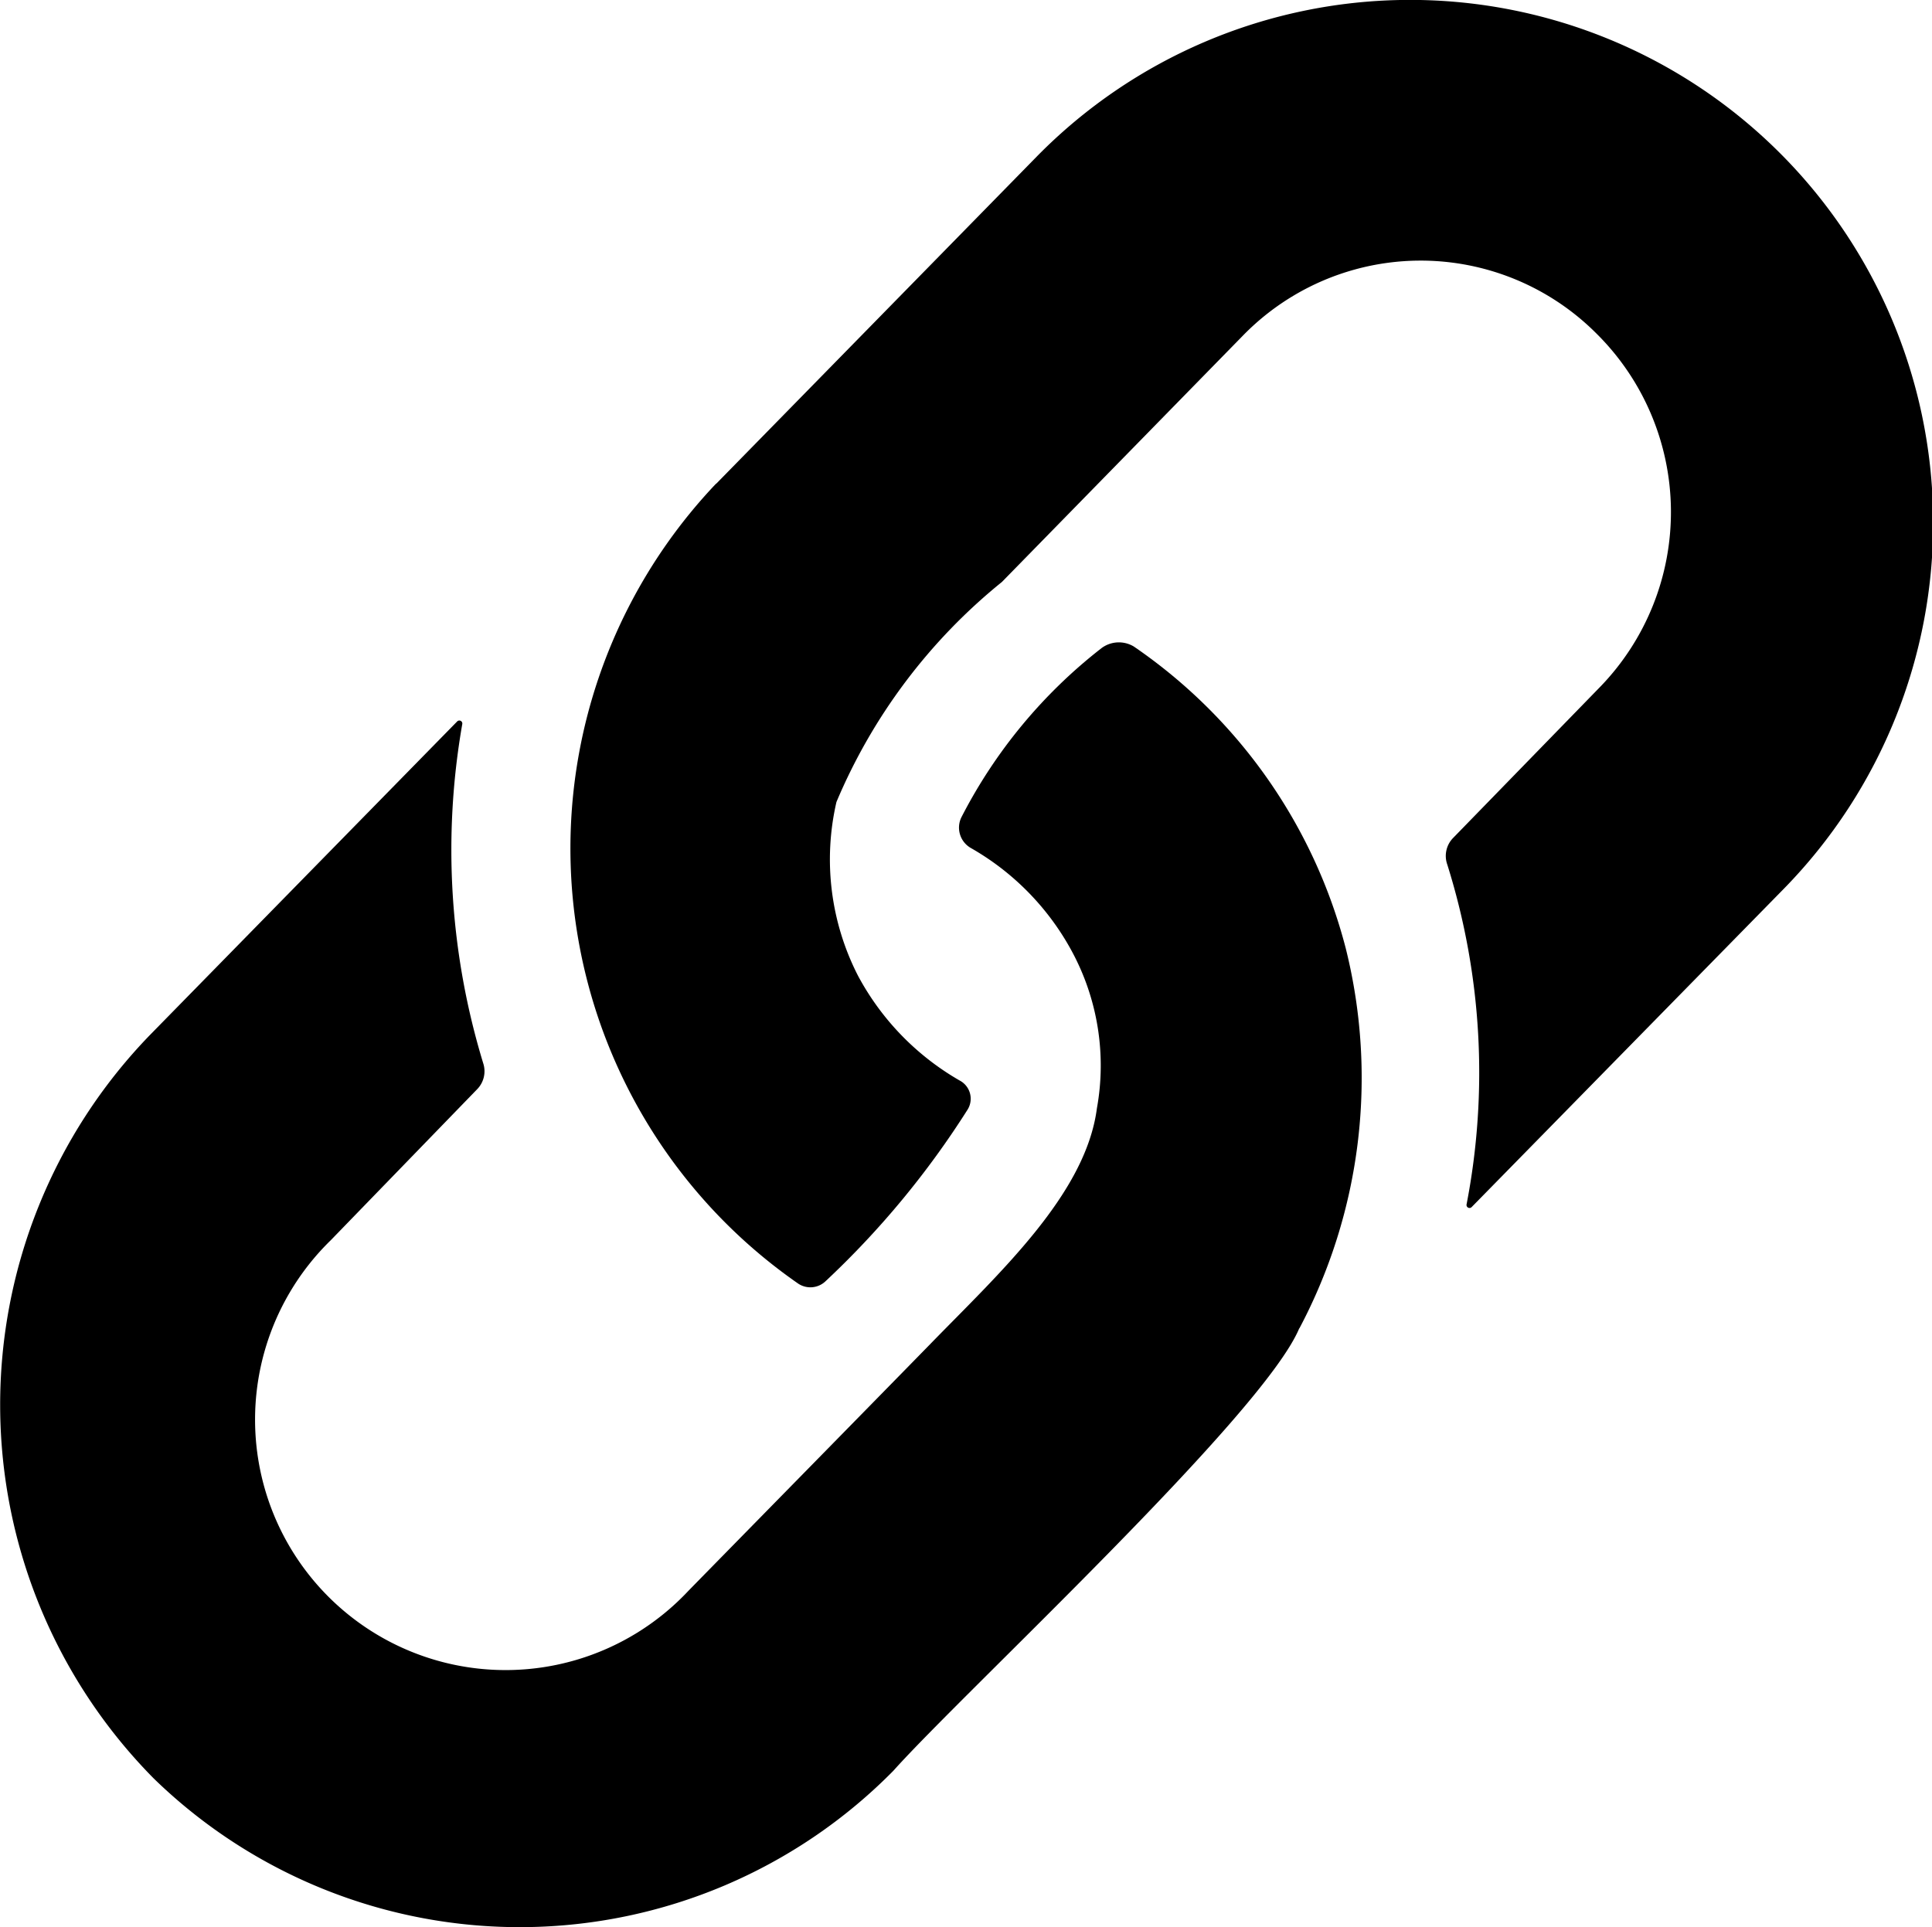 <svg xmlns="http://www.w3.org/2000/svg" width="19.991" height="19.945" viewBox="0 0 19.991 19.945">
  <g id="_002-url" data-name="002-url" transform="translate(0 0)">
    <path id="Path" d="M1.5,5.012a5.482,5.482,0,0,0,.857,8.273.227.227,0,0,0,.284-.027,9.1,9.1,0,0,0,1.469-1.776.213.213,0,0,0-.084-.3A2.743,2.743,0,0,1,2.976,10.1h0a2.64,2.64,0,0,1-.224-1.8h0A5.841,5.841,0,0,1,4.464,6.023h0l2.5-2.556a2.568,2.568,0,0,1,3.648-.019,2.6,2.6,0,0,1,.037,3.666L9.132,8.673a.266.266,0,0,0-.06.273,7.178,7.178,0,0,1,.2,3.519.031.031,0,0,0,.052.028L12.553,9.2A5.412,5.412,0,0,0,4.822,1.623L1.514,5,1.5,5.012Z" transform="translate(5.903)"/>
    <path id="Path-2" data-name="Path" d="M13.439,7.1h0l.006,0a5.536,5.536,0,0,0,.48-3.933h0A5.434,5.434,0,0,0,11.732.043.3.3,0,0,0,11.4.058,5.254,5.254,0,0,0,9.947,1.812a.243.243,0,0,0,.1.317,2.716,2.716,0,0,1,1.04,1.061h0a2.487,2.487,0,0,1,.263,1.632h0c-.116.894-1.019,1.714-1.736,2.452h0c-.546.559-1.935,1.974-2.491,2.542a2.592,2.592,0,1,1-3.7-3.629L4.938,4.624A.266.266,0,0,0,5,4.356,7.564,7.564,0,0,1,4.783.847.031.031,0,0,0,4.73.819L1.551,4.064a5.5,5.5,0,0,0,.039,7.693,5.428,5.428,0,0,0,7.653-.078c.724-.81,3.822-3.678,4.2-4.578Z" transform="translate(0 6.648)"/>
  </g>
</svg>
